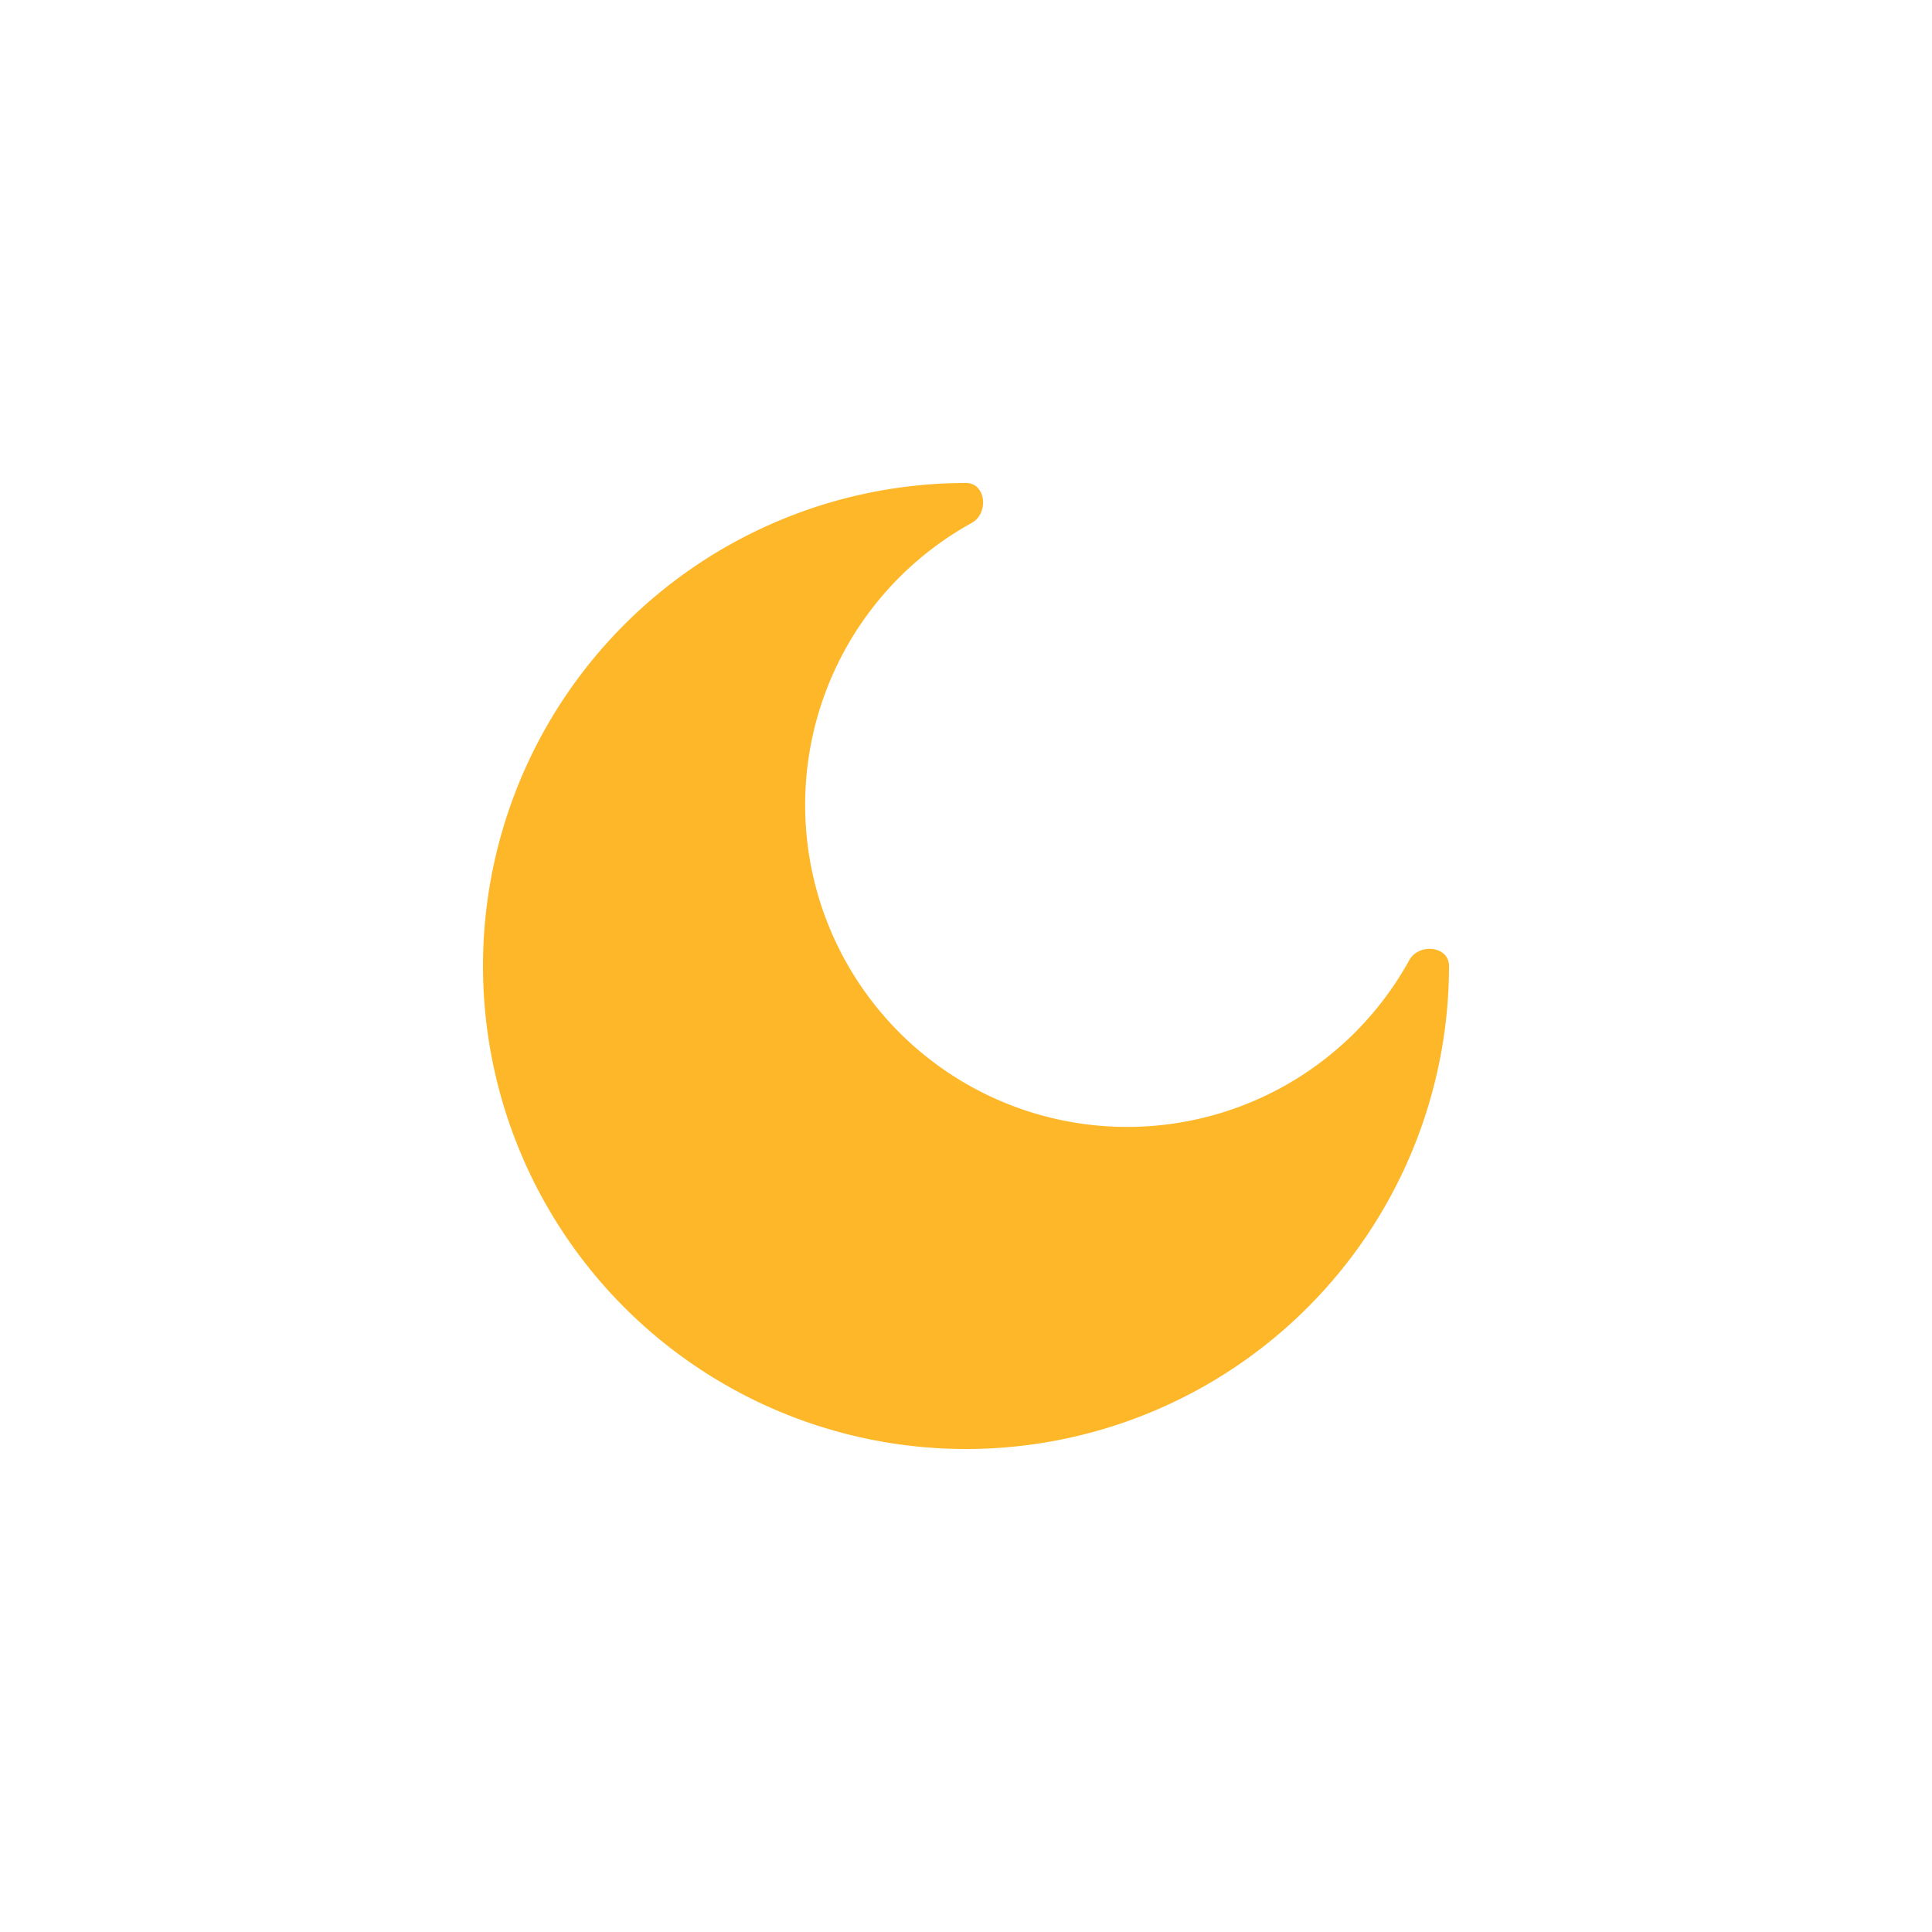 <svg width="24" height="24" fill="none" xmlns="http://www.w3.org/2000/svg"><path d="M12 18a6 6 0 006-6c0-.25-.375-.289-.495-.07a4 4 0 11-5.434-5.434C12.288 6.375 12.248 6 12 6a6 6 0 100 12z" fill="#FDB728"/></svg>